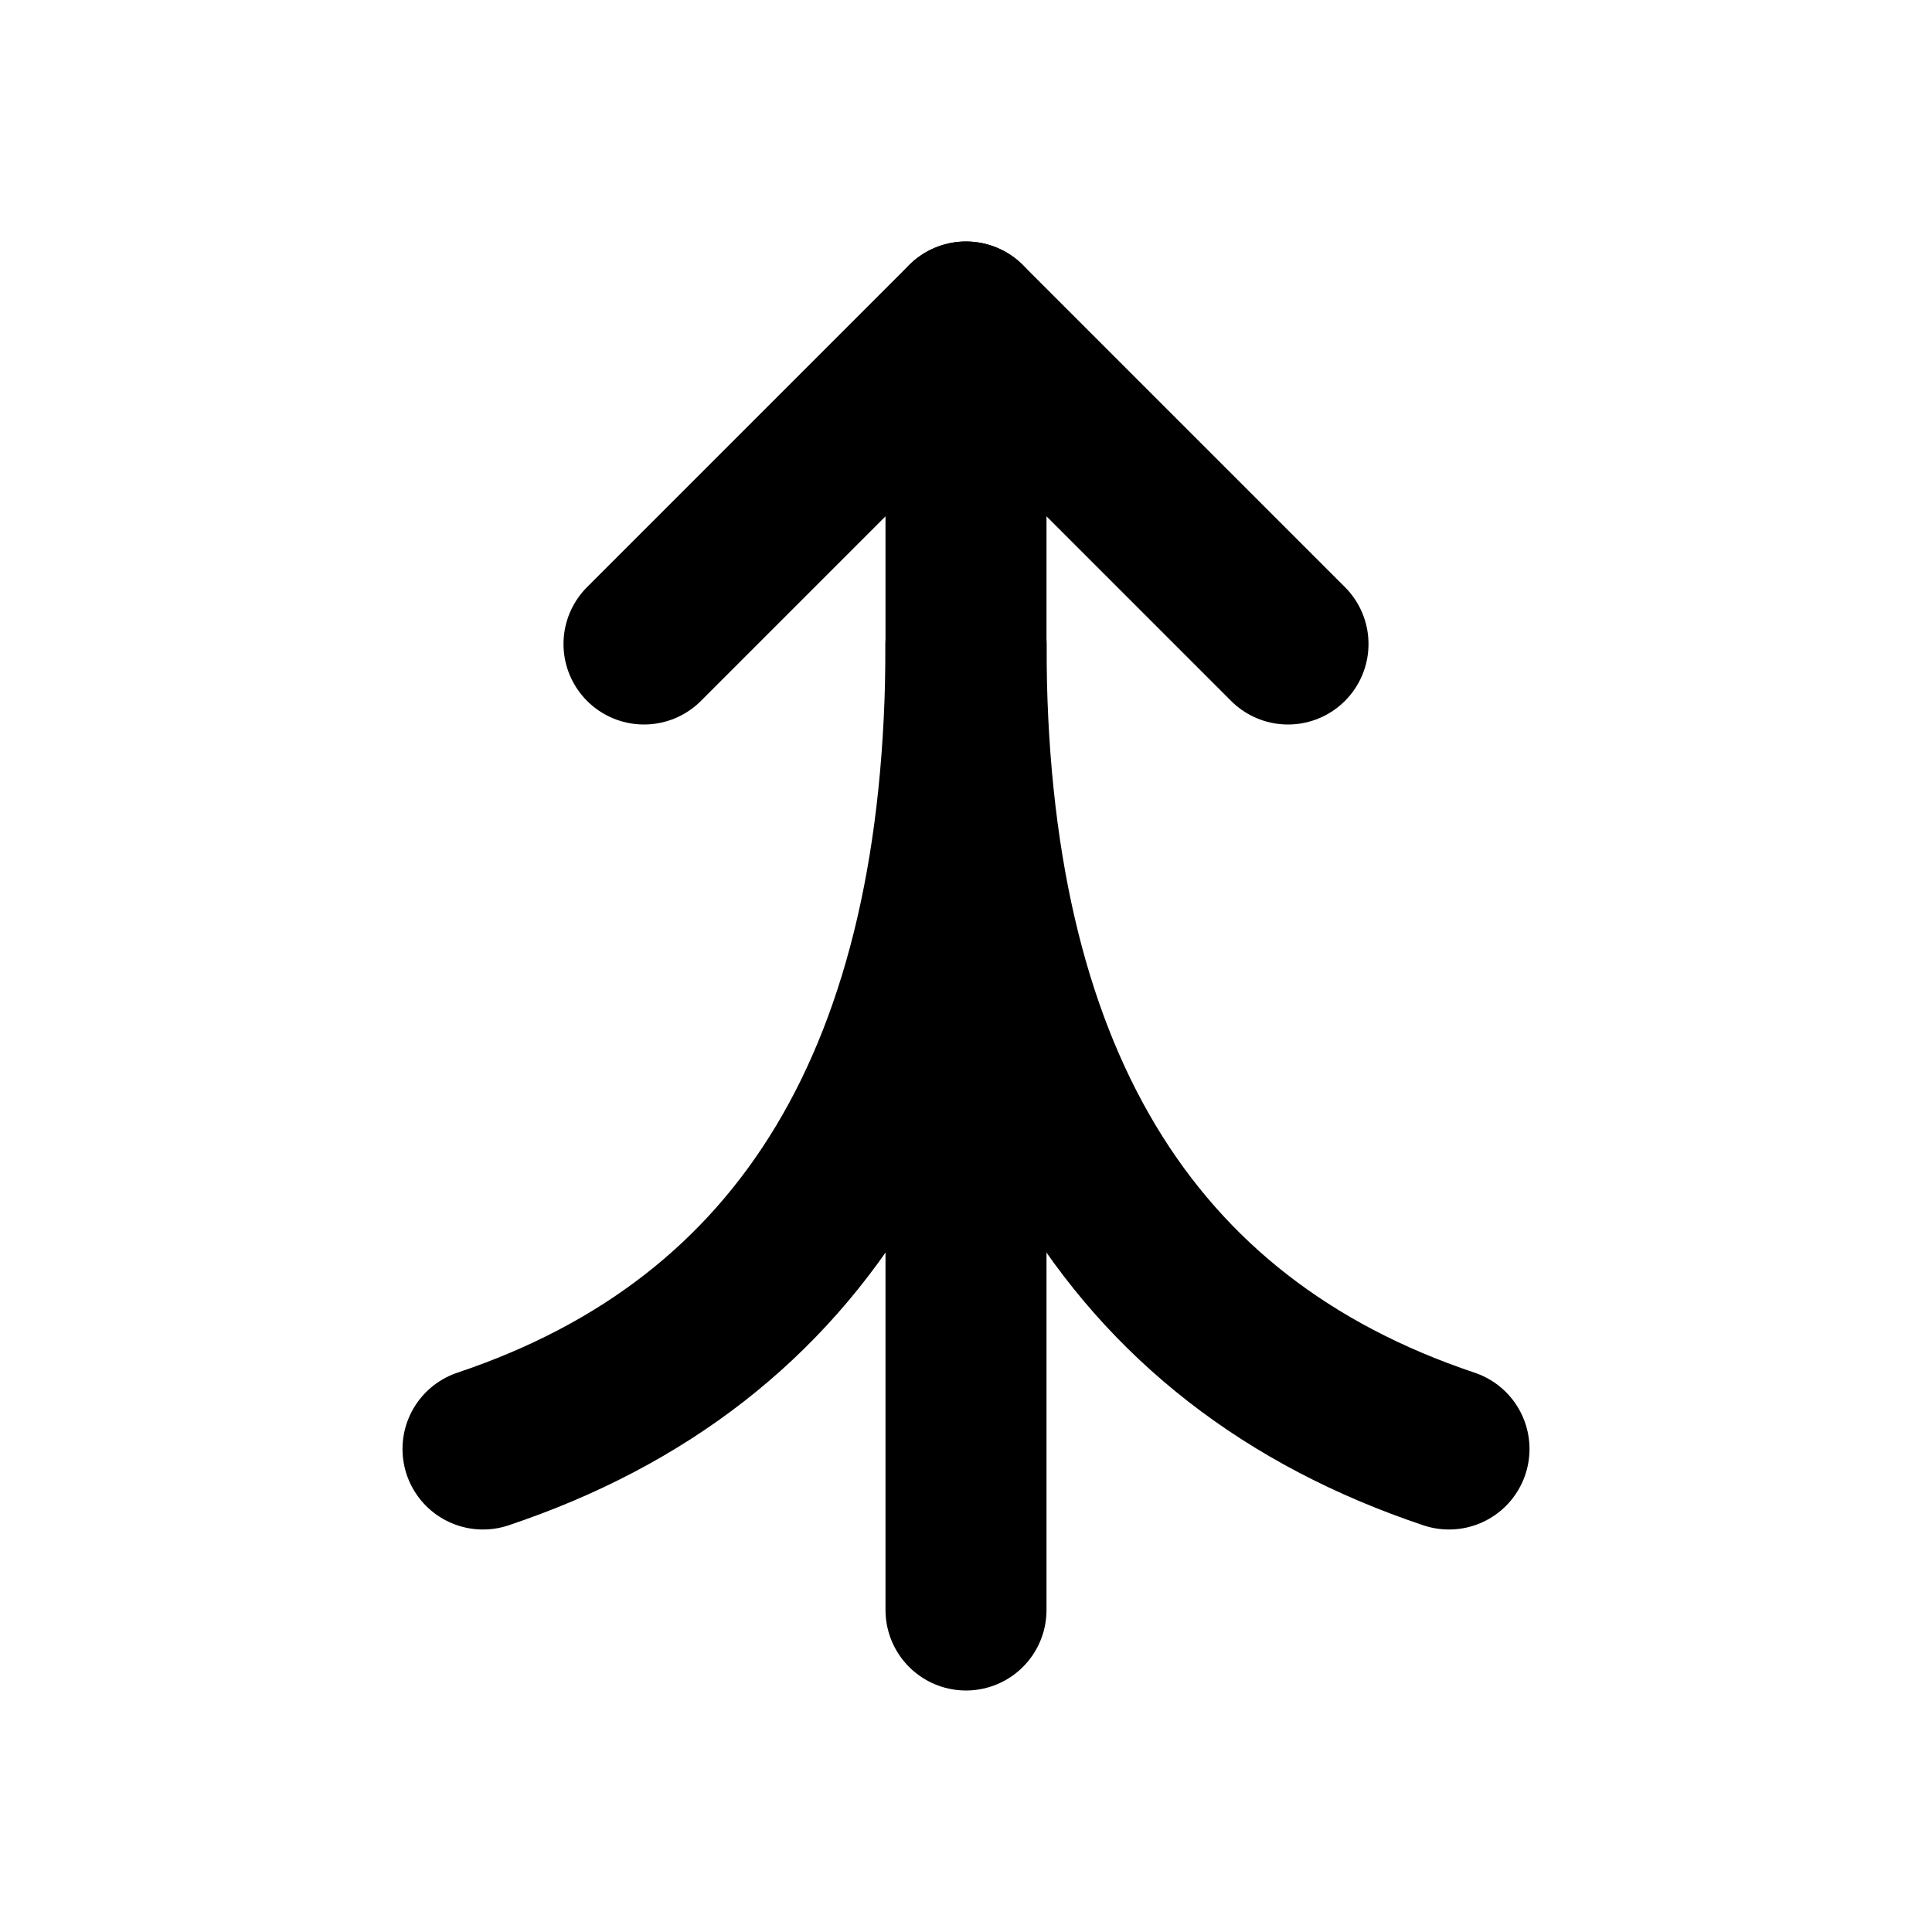 <svg viewBox="0 0 24 24" xmlns="http://www.w3.org/2000/svg"><g fill="none"><path d="M0 0h24v24H0Z"/><g stroke-linecap="round" stroke-width="2" stroke="#000" fill="none" stroke-linejoin="round"><path d="M16 8l-4-4L8 8"/><path d="M12 20V4"/><path d="M18 18c-4-1.34-6-4.67-6-10"/><path d="M6 18c4-1.34 6-4.67 6-10"/></g></g></svg>